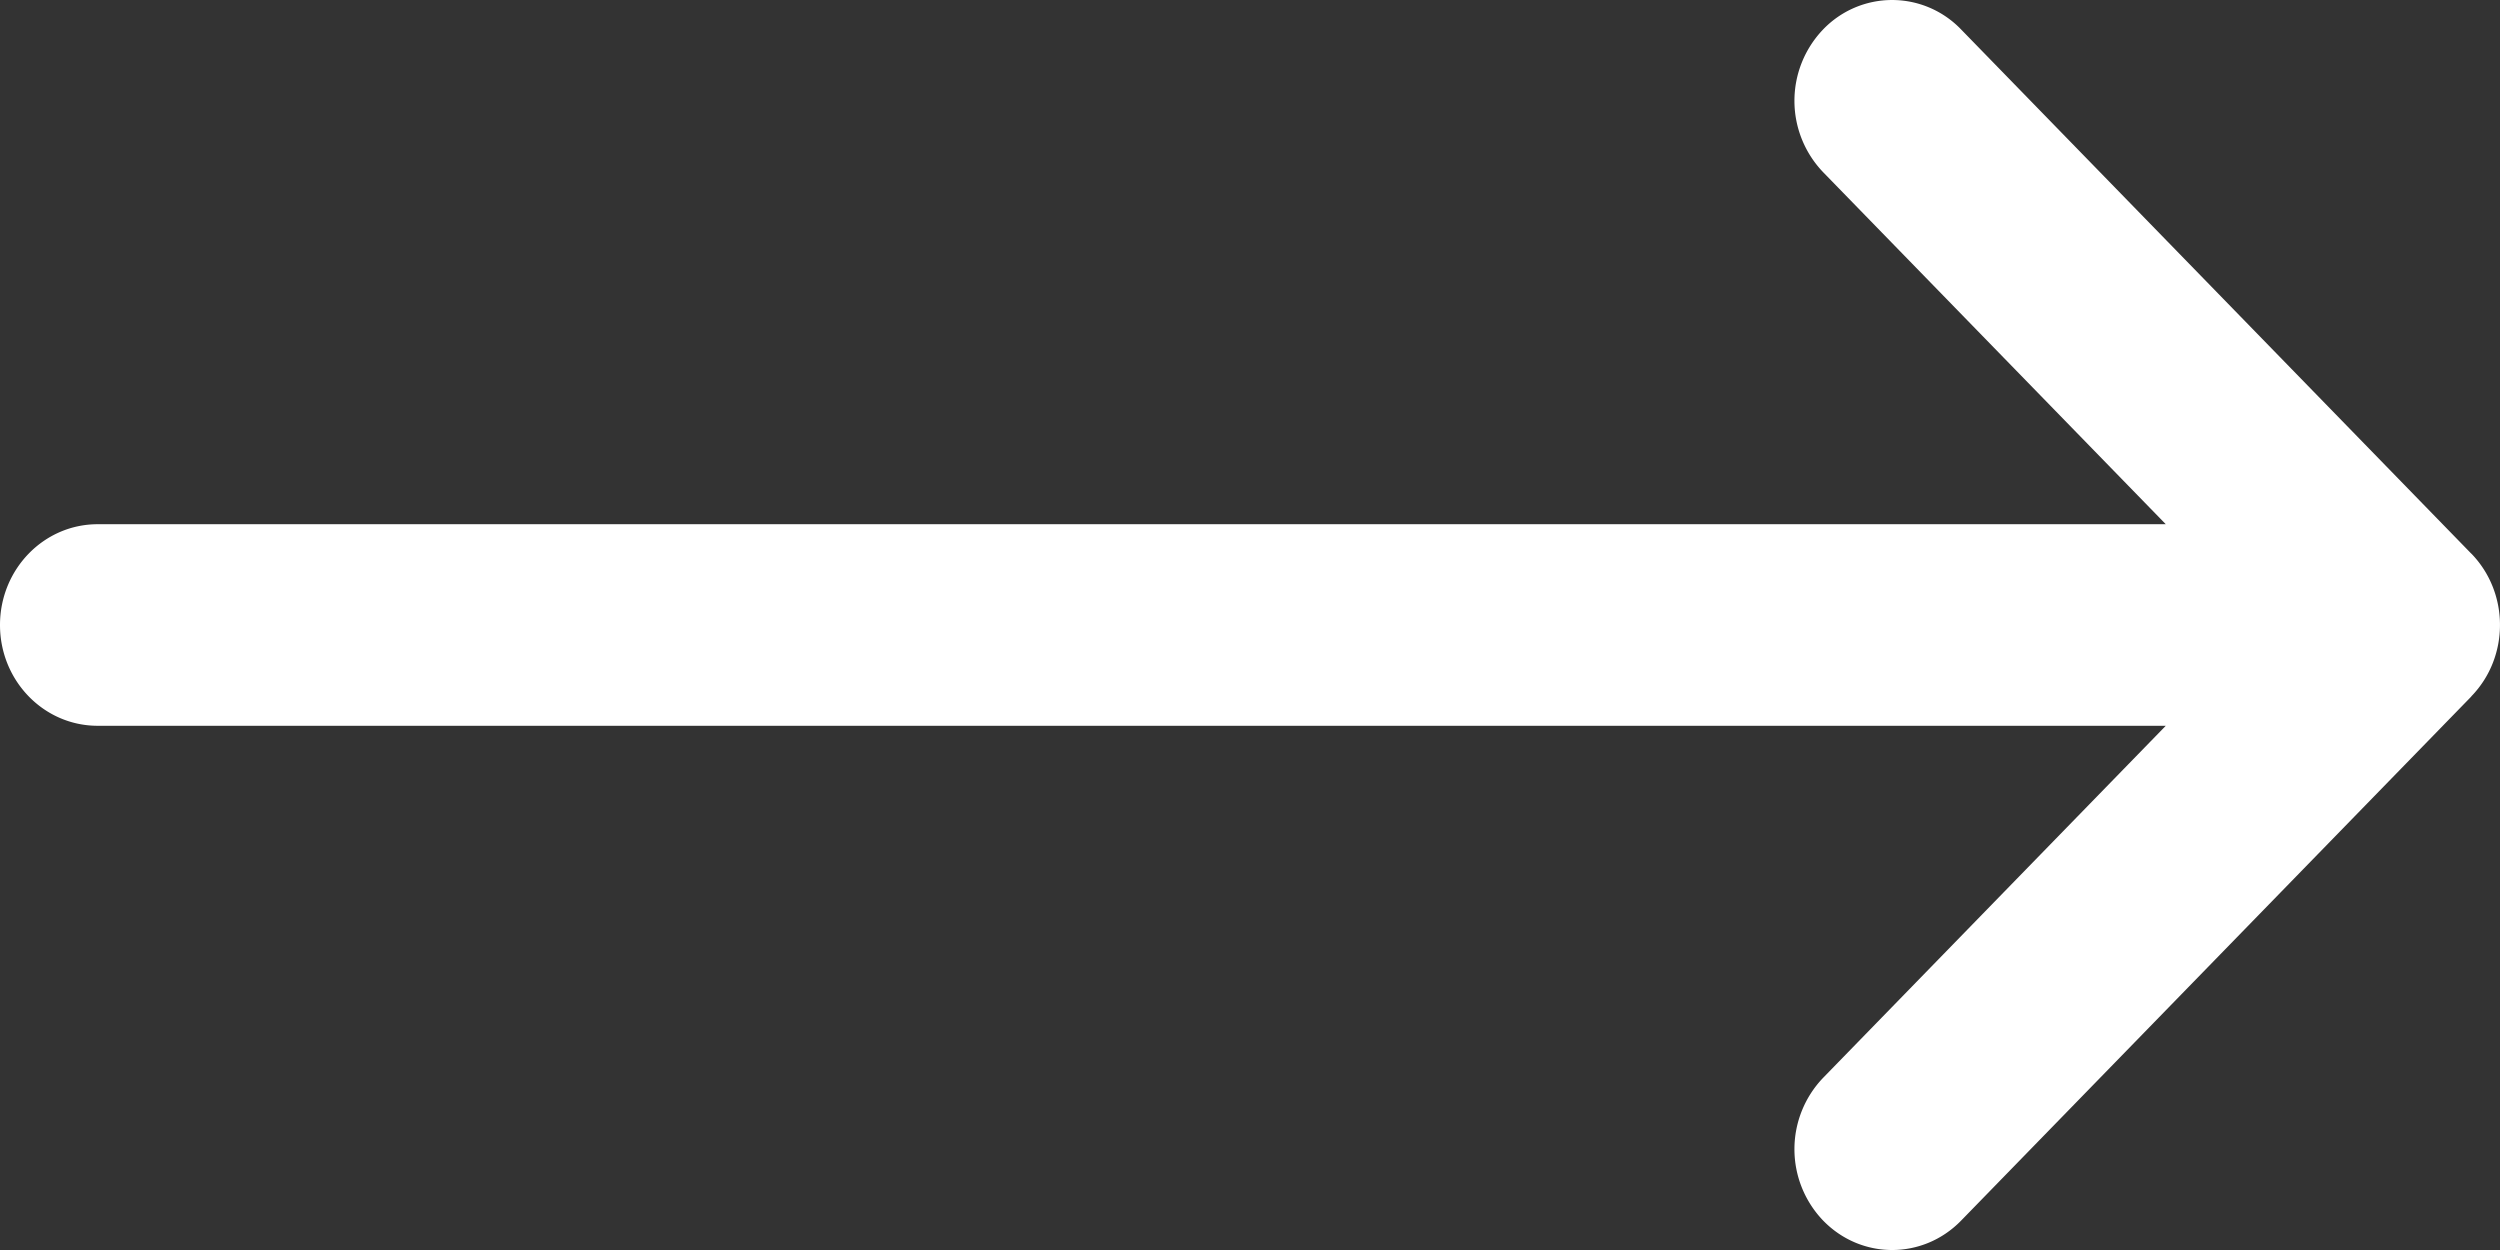 <svg width="32" height="16" xmlns="http://www.w3.org/2000/svg"><rect width="100%" height="100%" fill="#333333" stroke="none"/><path d="M31.633 8.913v.002l-6.532 6.71c-.49.502-1.281.5-1.768-.005a1.32 1.32 0 01.004-1.825l4.385-4.505H1.25C.56 9.29 0 8.713 0 8c0-.713.56-1.29 1.25-1.29h26.472l-4.385-4.505A1.32 1.32 0 0123.333.38a1.223 1.223 0 011.768-.004l6.531 6.71h.001c.49.505.488 1.325 0 1.827z" fill="#fff"/></svg>